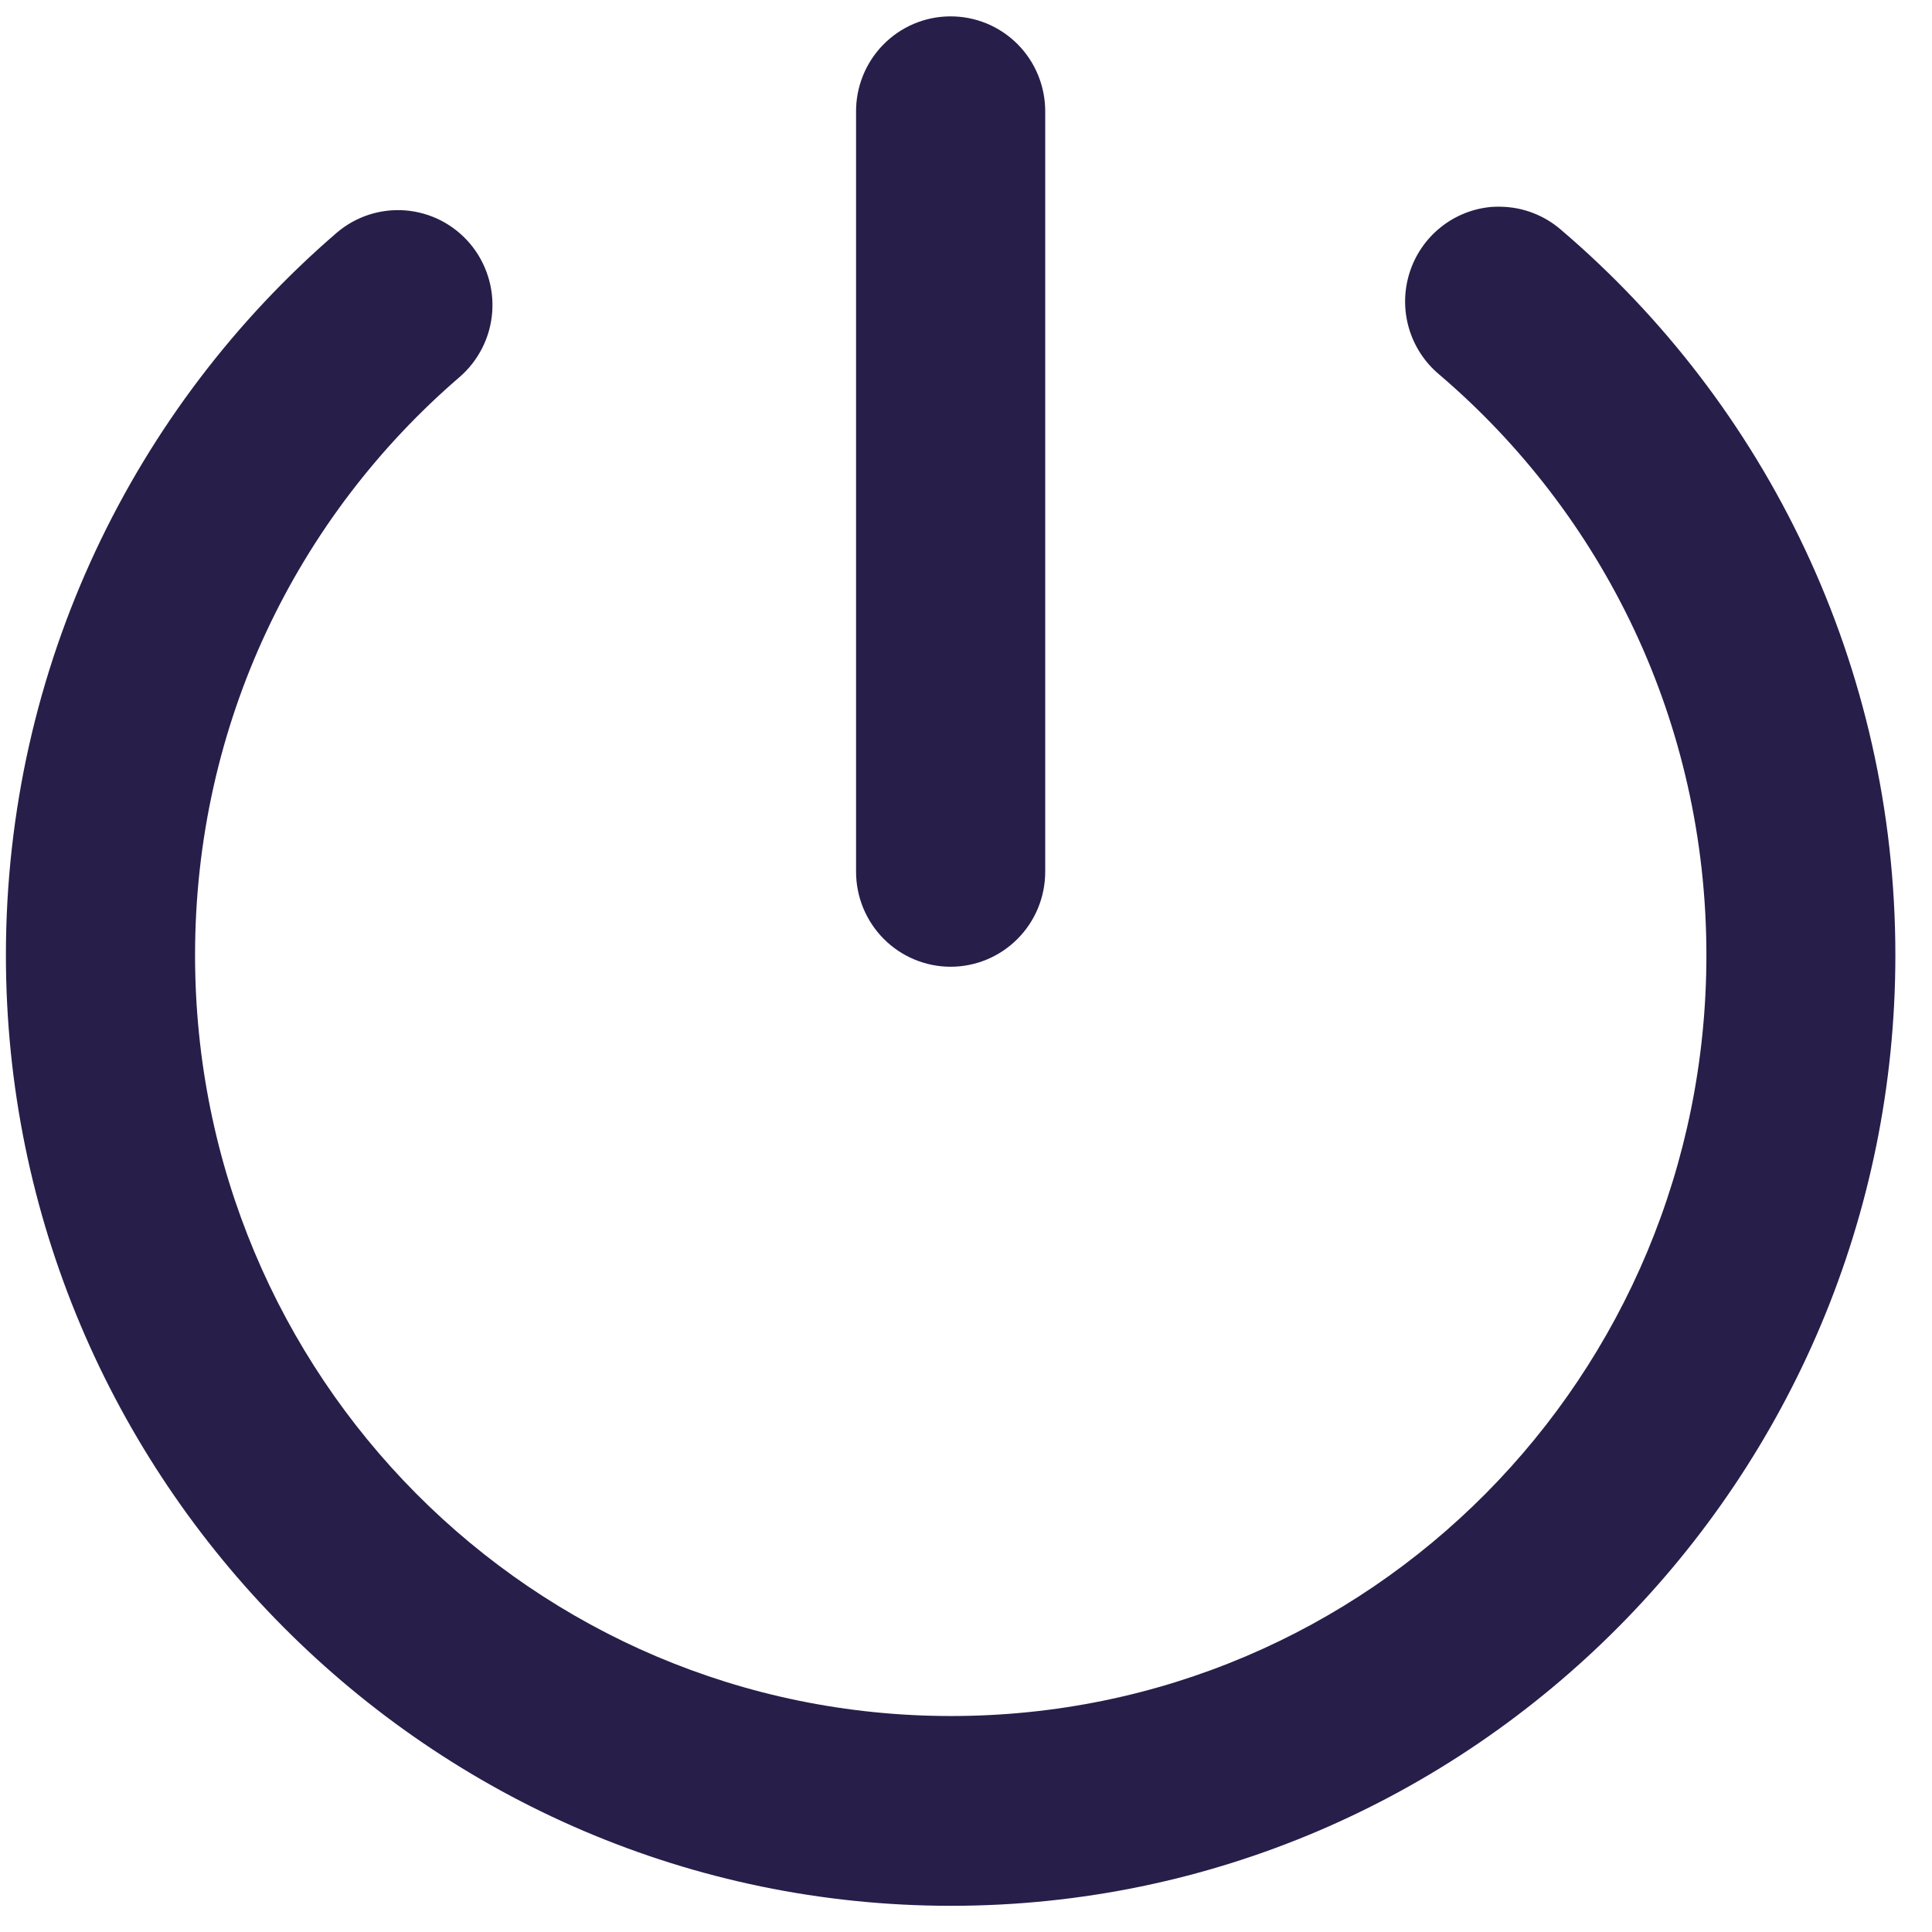 <svg width="52" height="52" viewBox="0 0 52 52" fill="none" xmlns="http://www.w3.org/2000/svg">
<path d="M25.559 0.441C25.225 0.444 24.895 0.513 24.587 0.645C24.279 0.777 24.001 0.968 23.767 1.208C23.533 1.448 23.348 1.732 23.224 2.044C23.099 2.356 23.037 2.689 23.041 3.025V23.463C23.041 24.142 23.31 24.792 23.787 25.271C24.264 25.75 24.912 26.02 25.587 26.02C26.262 26.02 26.909 25.75 27.386 25.271C27.864 24.792 28.132 24.142 28.132 23.463V3.025C28.136 2.684 28.072 2.346 27.944 2.031C27.817 1.716 27.627 1.429 27.387 1.188C27.148 0.948 26.863 0.758 26.549 0.629C26.235 0.501 25.898 0.437 25.559 0.441ZM40.395 5.564C40.312 5.562 40.23 5.563 40.147 5.569C39.644 5.612 39.165 5.804 38.772 6.121C38.378 6.438 38.087 6.865 37.936 7.349C37.784 7.832 37.78 8.35 37.922 8.836C38.065 9.322 38.348 9.755 38.736 10.079C43.141 13.836 45.928 19.428 45.928 25.708C45.928 37.048 36.863 46.187 25.599 46.187C14.335 46.187 5.25 37.048 5.25 25.708C5.25 19.465 8.002 13.91 12.363 10.154C12.617 9.936 12.825 9.67 12.977 9.371C13.129 9.072 13.221 8.746 13.247 8.412C13.273 8.077 13.234 7.741 13.13 7.422C13.027 7.103 12.863 6.807 12.646 6.552C12.429 6.297 12.164 6.087 11.867 5.934C11.569 5.782 11.244 5.69 10.911 5.663C10.578 5.637 10.243 5.677 9.926 5.78C9.608 5.884 9.314 6.049 9.06 6.267C3.616 10.957 0.159 17.947 0.159 25.708C0.159 39.804 11.582 51.295 25.599 51.295C39.616 51.295 51.014 39.804 51.014 25.708C51.014 17.902 47.523 10.883 42.024 6.193C41.572 5.797 40.995 5.574 40.395 5.564Z" fill="#271E4A"/>
</svg>
